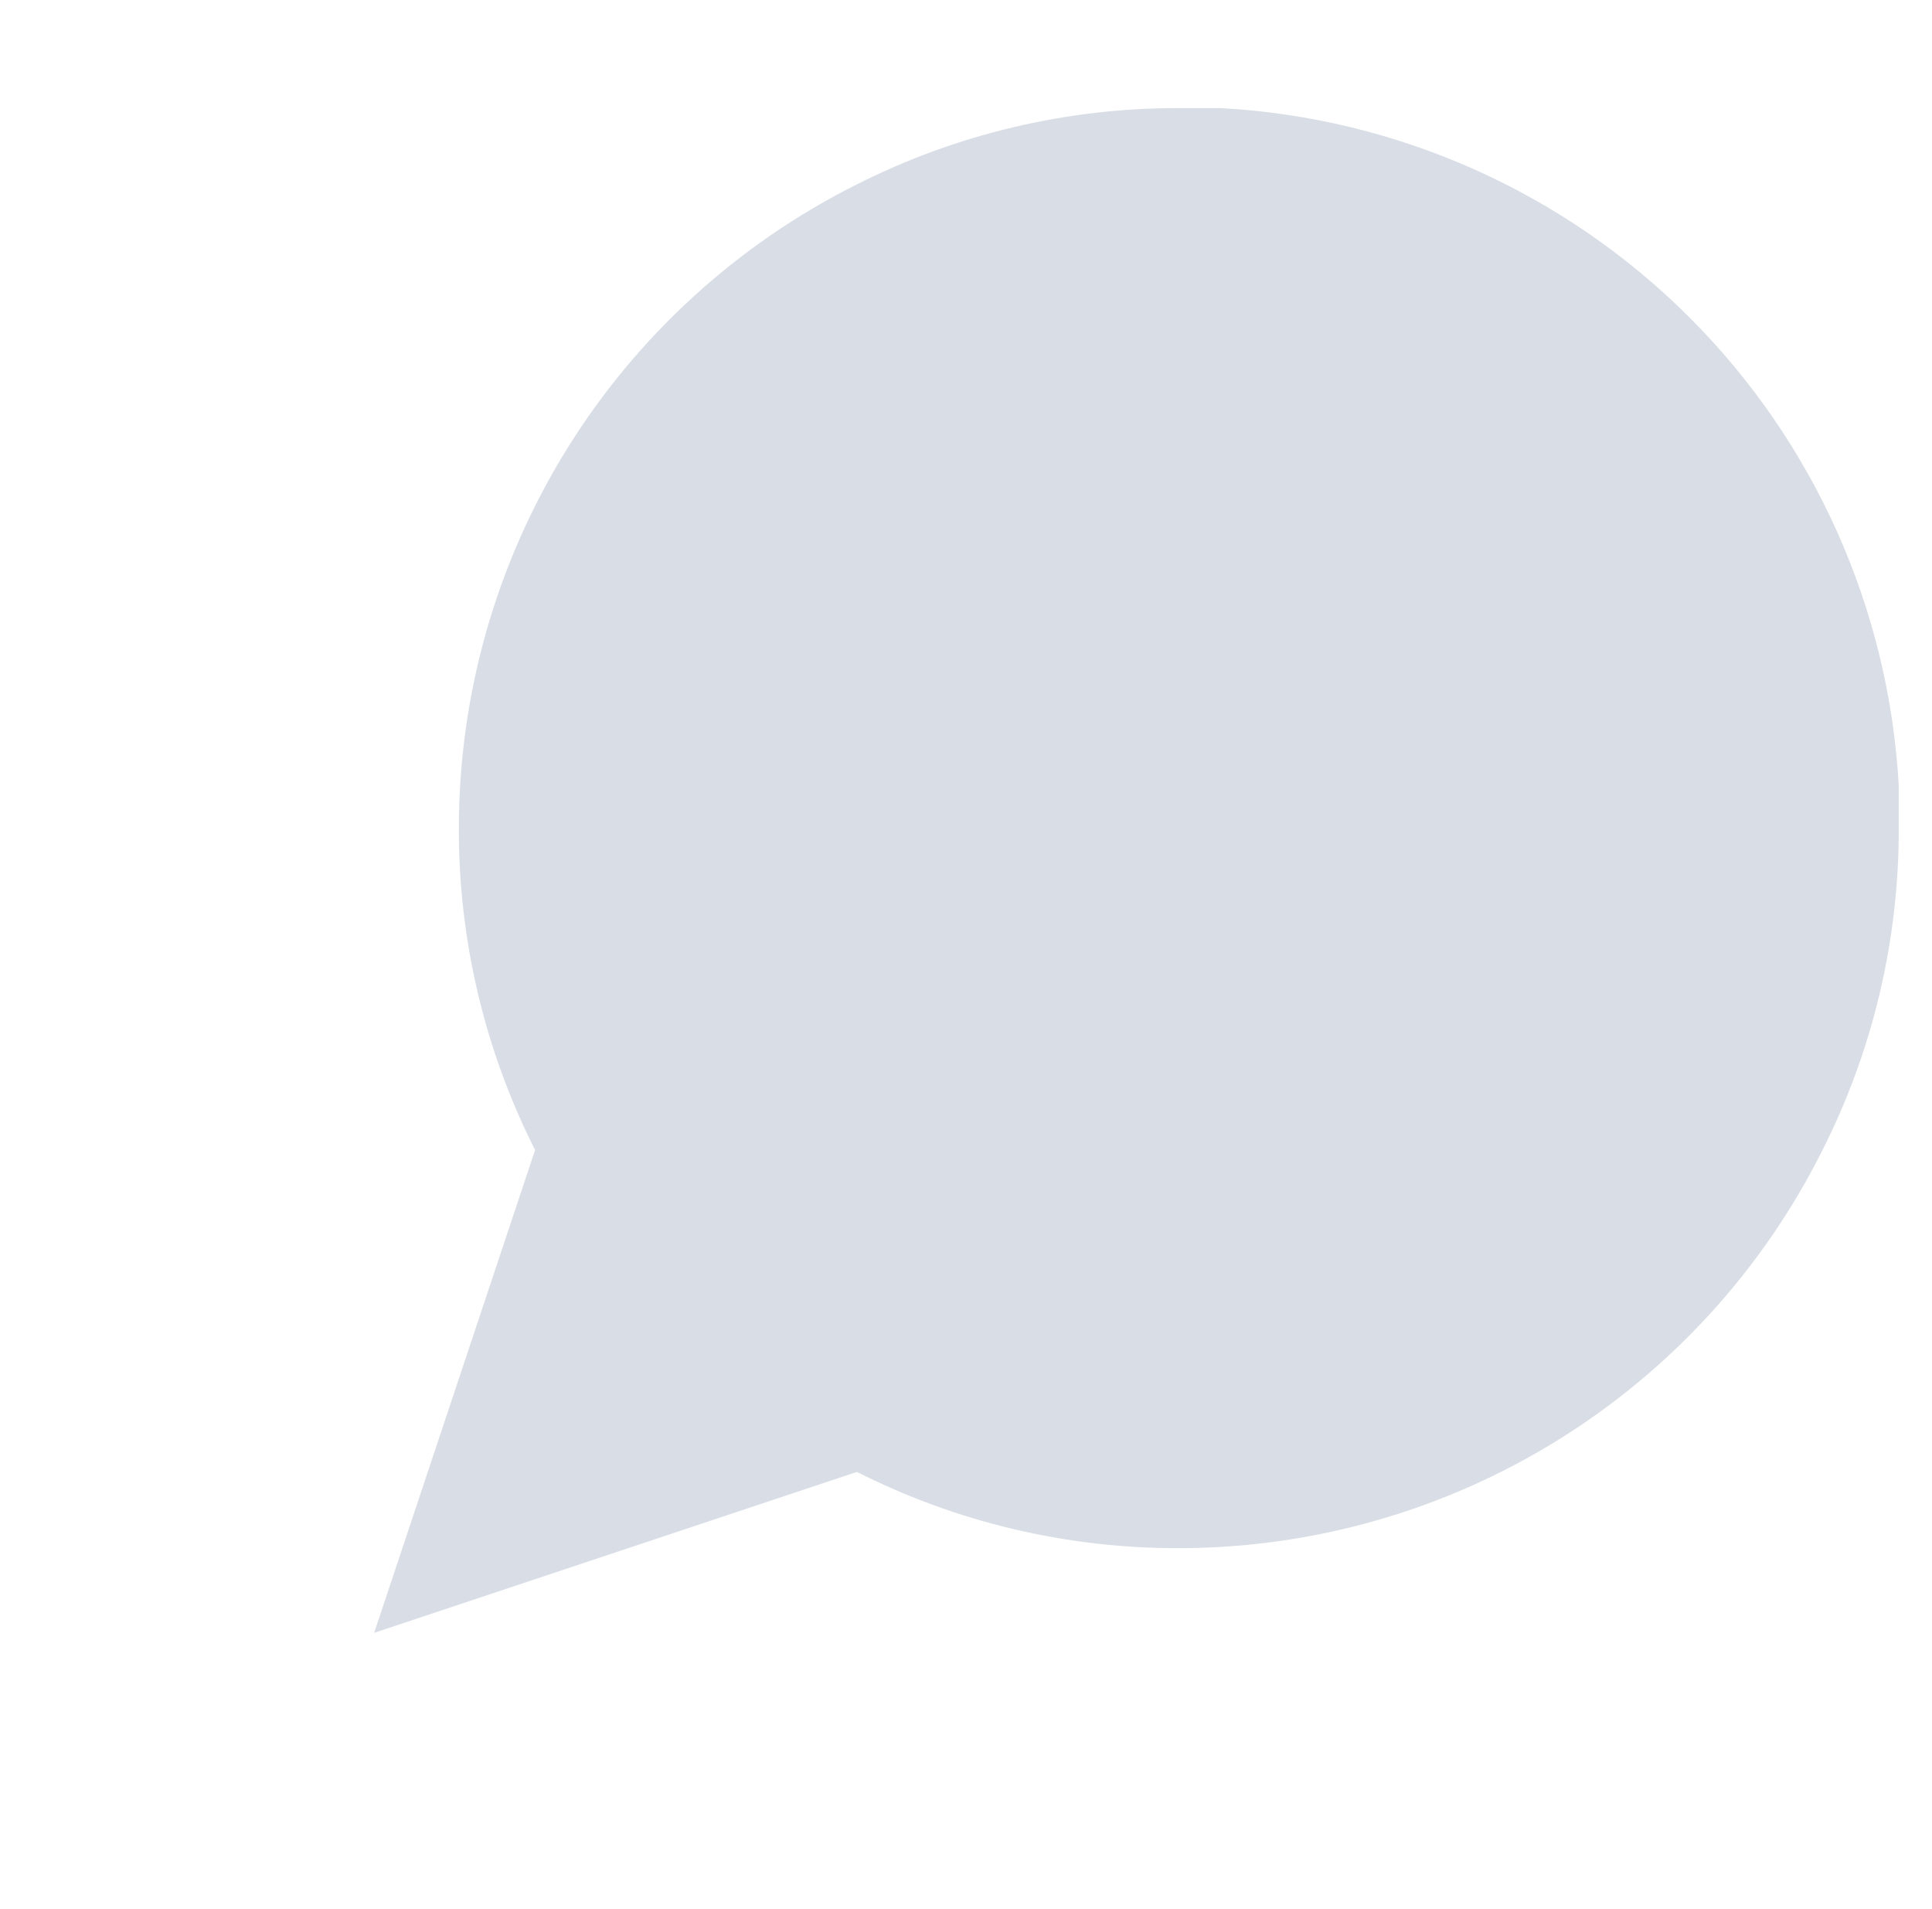 <svg width="84" height="83" viewBox="-20 -5 105 102" fill="none" xmlns="http://www.w3.org/2000/svg">
    <path
        d="M83.193 39.128C83.209 45.204 81.79 51.198 79.05 56.621C75.802 63.12 70.809 68.586 64.63 72.407C58.451 76.228 51.33 78.254 44.065 78.257C37.989 78.272 31.996 76.853 26.573 74.114L0.334 82.86L9.08 56.621C6.341 51.198 4.921 45.204 4.937 39.128C4.94 31.863 6.965 24.742 10.787 18.563C14.608 12.384 20.074 7.391 26.573 4.143C31.996 1.404 37.989 -0.016 44.065 0H46.367C55.962 0.529 65.024 4.579 71.819 11.374C78.614 18.169 82.664 27.232 83.193 36.827V39.128Z"
        fill="#D9DEE6" />
</svg>